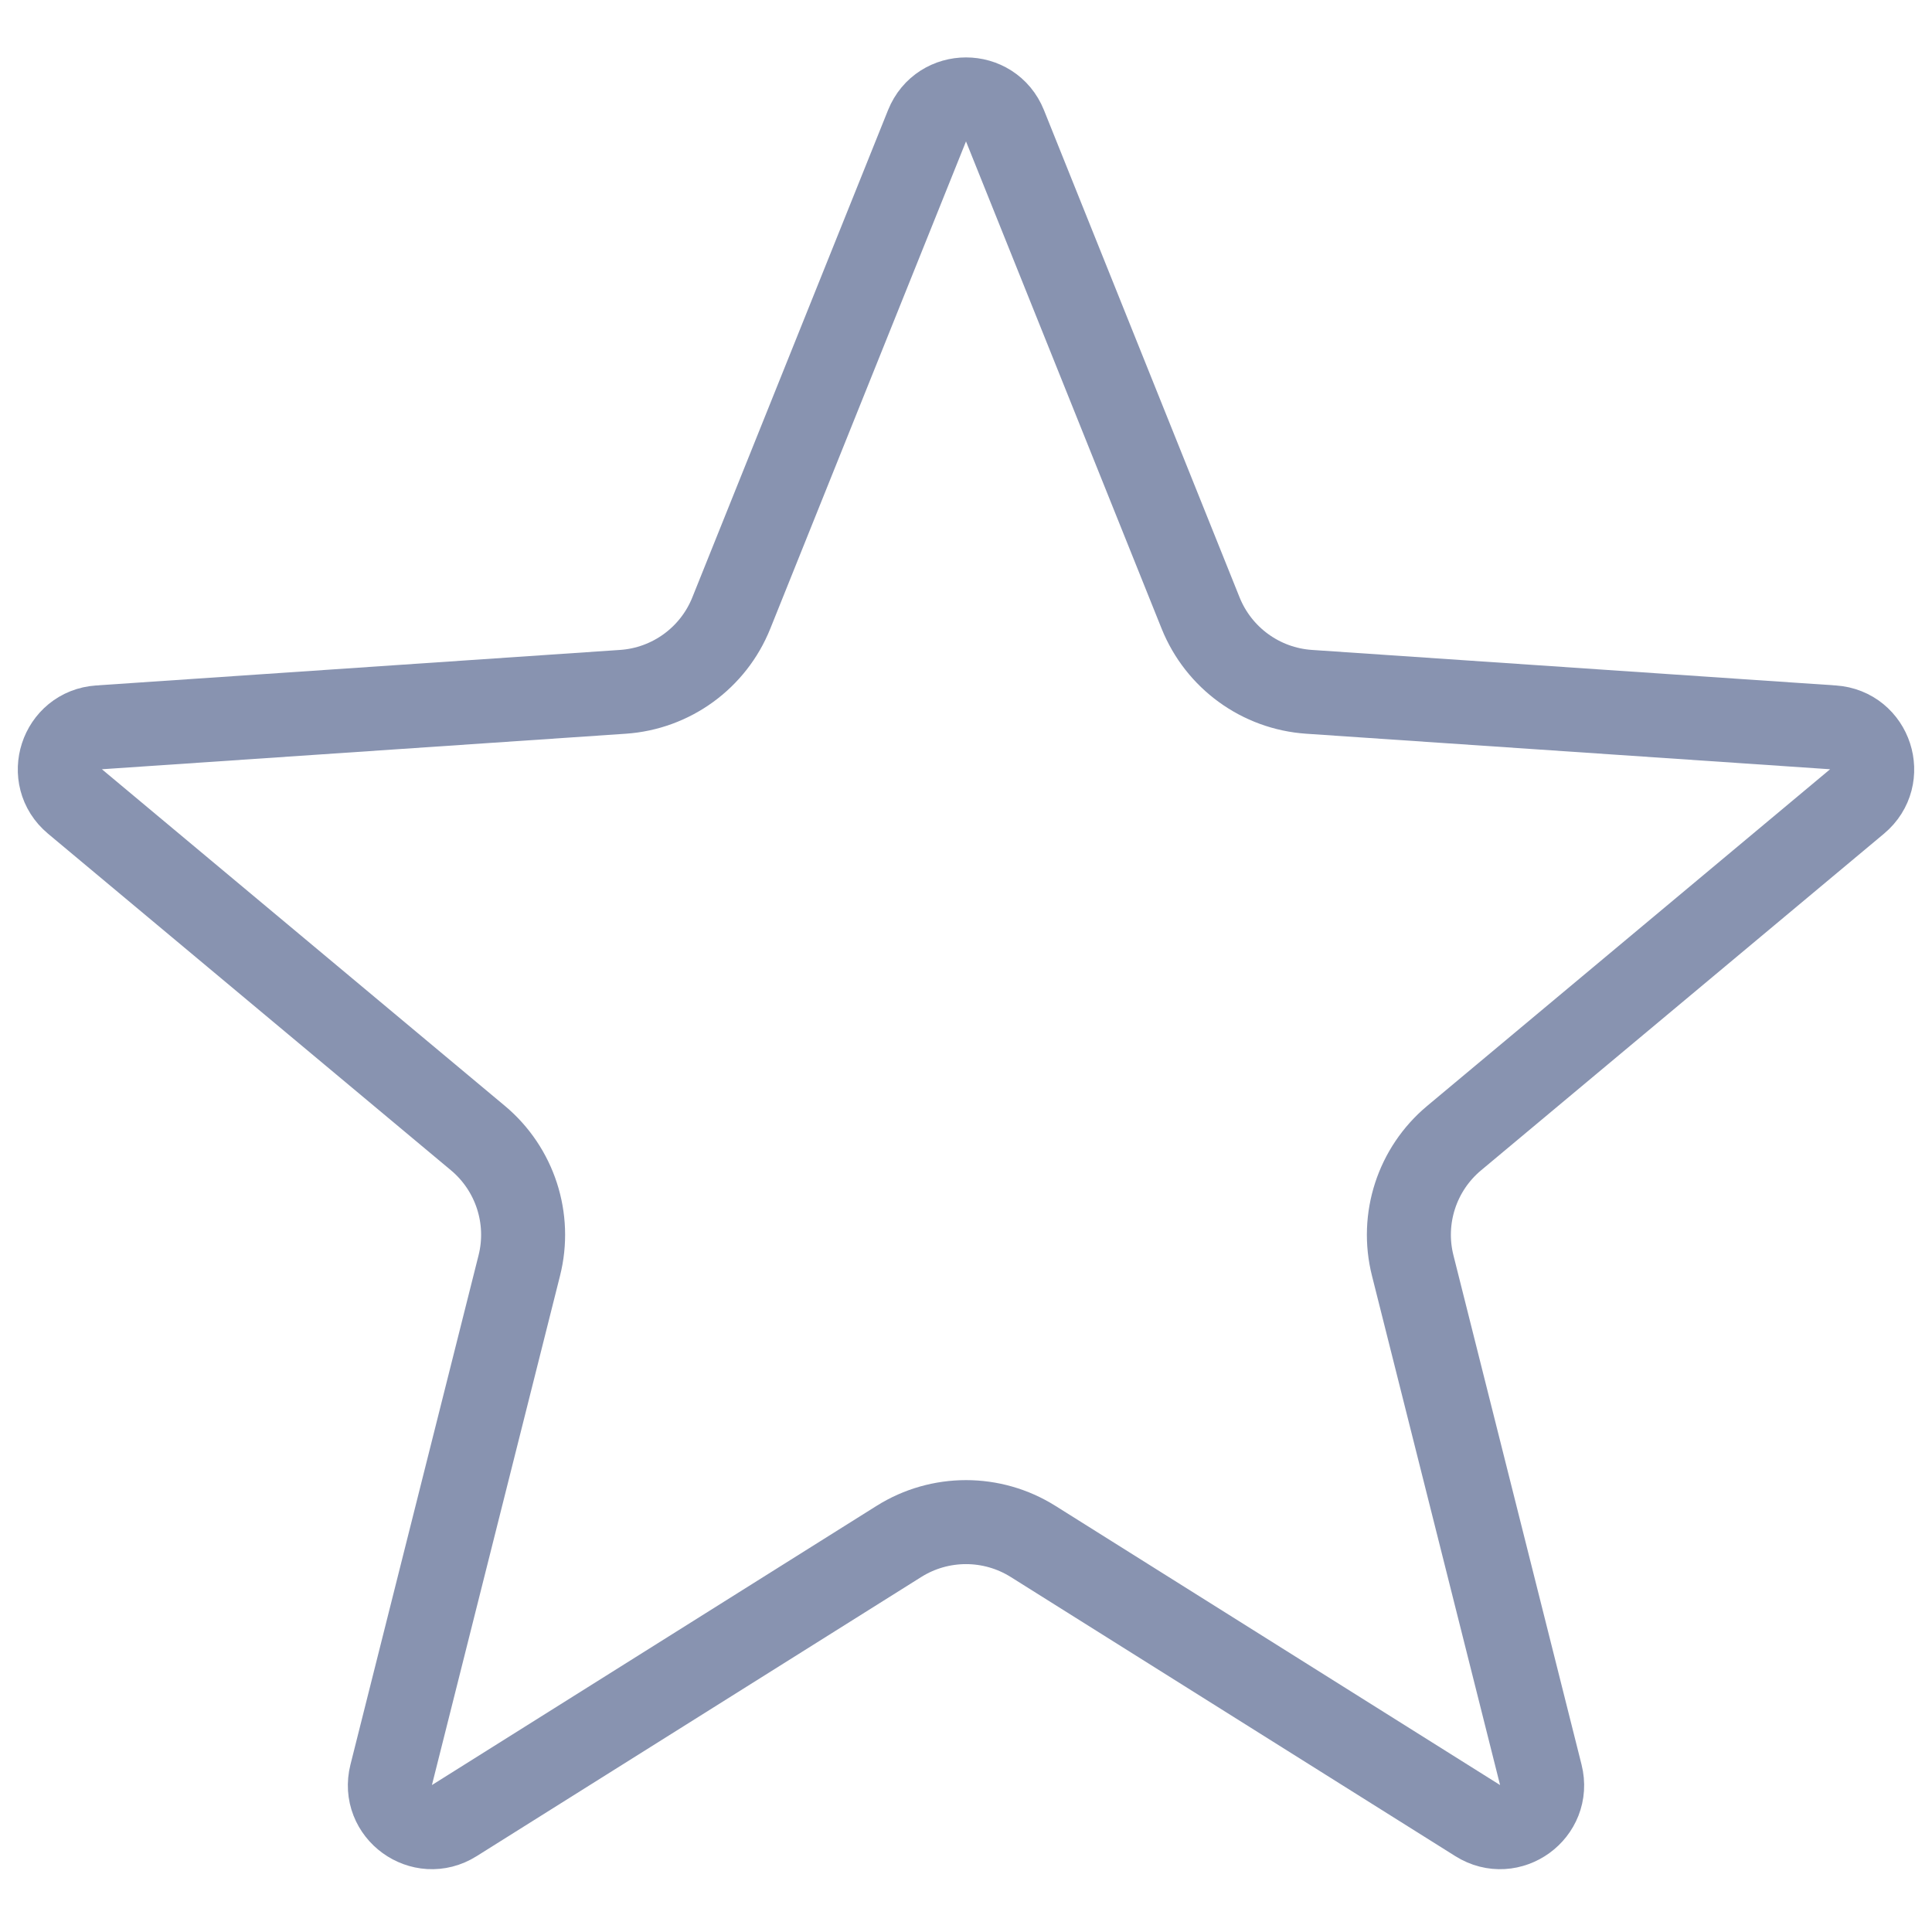 <svg width="23" height="23" viewBox="0 0 23 23" fill="none" xmlns="http://www.w3.org/2000/svg">
<path d="M11.036 1.497C11.204 1.079 11.796 1.079 11.964 1.497L14.293 7.298C14.508 7.832 15.009 8.197 15.584 8.236L21.821 8.659C22.271 8.689 22.454 9.252 22.108 9.541L17.311 13.549C16.869 13.918 16.677 14.508 16.818 15.066L18.343 21.129C18.453 21.566 17.974 21.914 17.592 21.674L12.298 18.35C11.81 18.044 11.19 18.044 10.702 18.35L5.408 21.674C5.026 21.914 4.547 21.566 4.657 21.129L6.182 15.066C6.323 14.508 6.131 13.918 5.69 13.549L0.892 9.541C0.546 9.252 0.729 8.689 1.179 8.659L7.416 8.236C7.99 8.197 8.492 7.832 8.706 7.298L11.036 1.497Z" stroke="#8893B0"/>
</svg>
